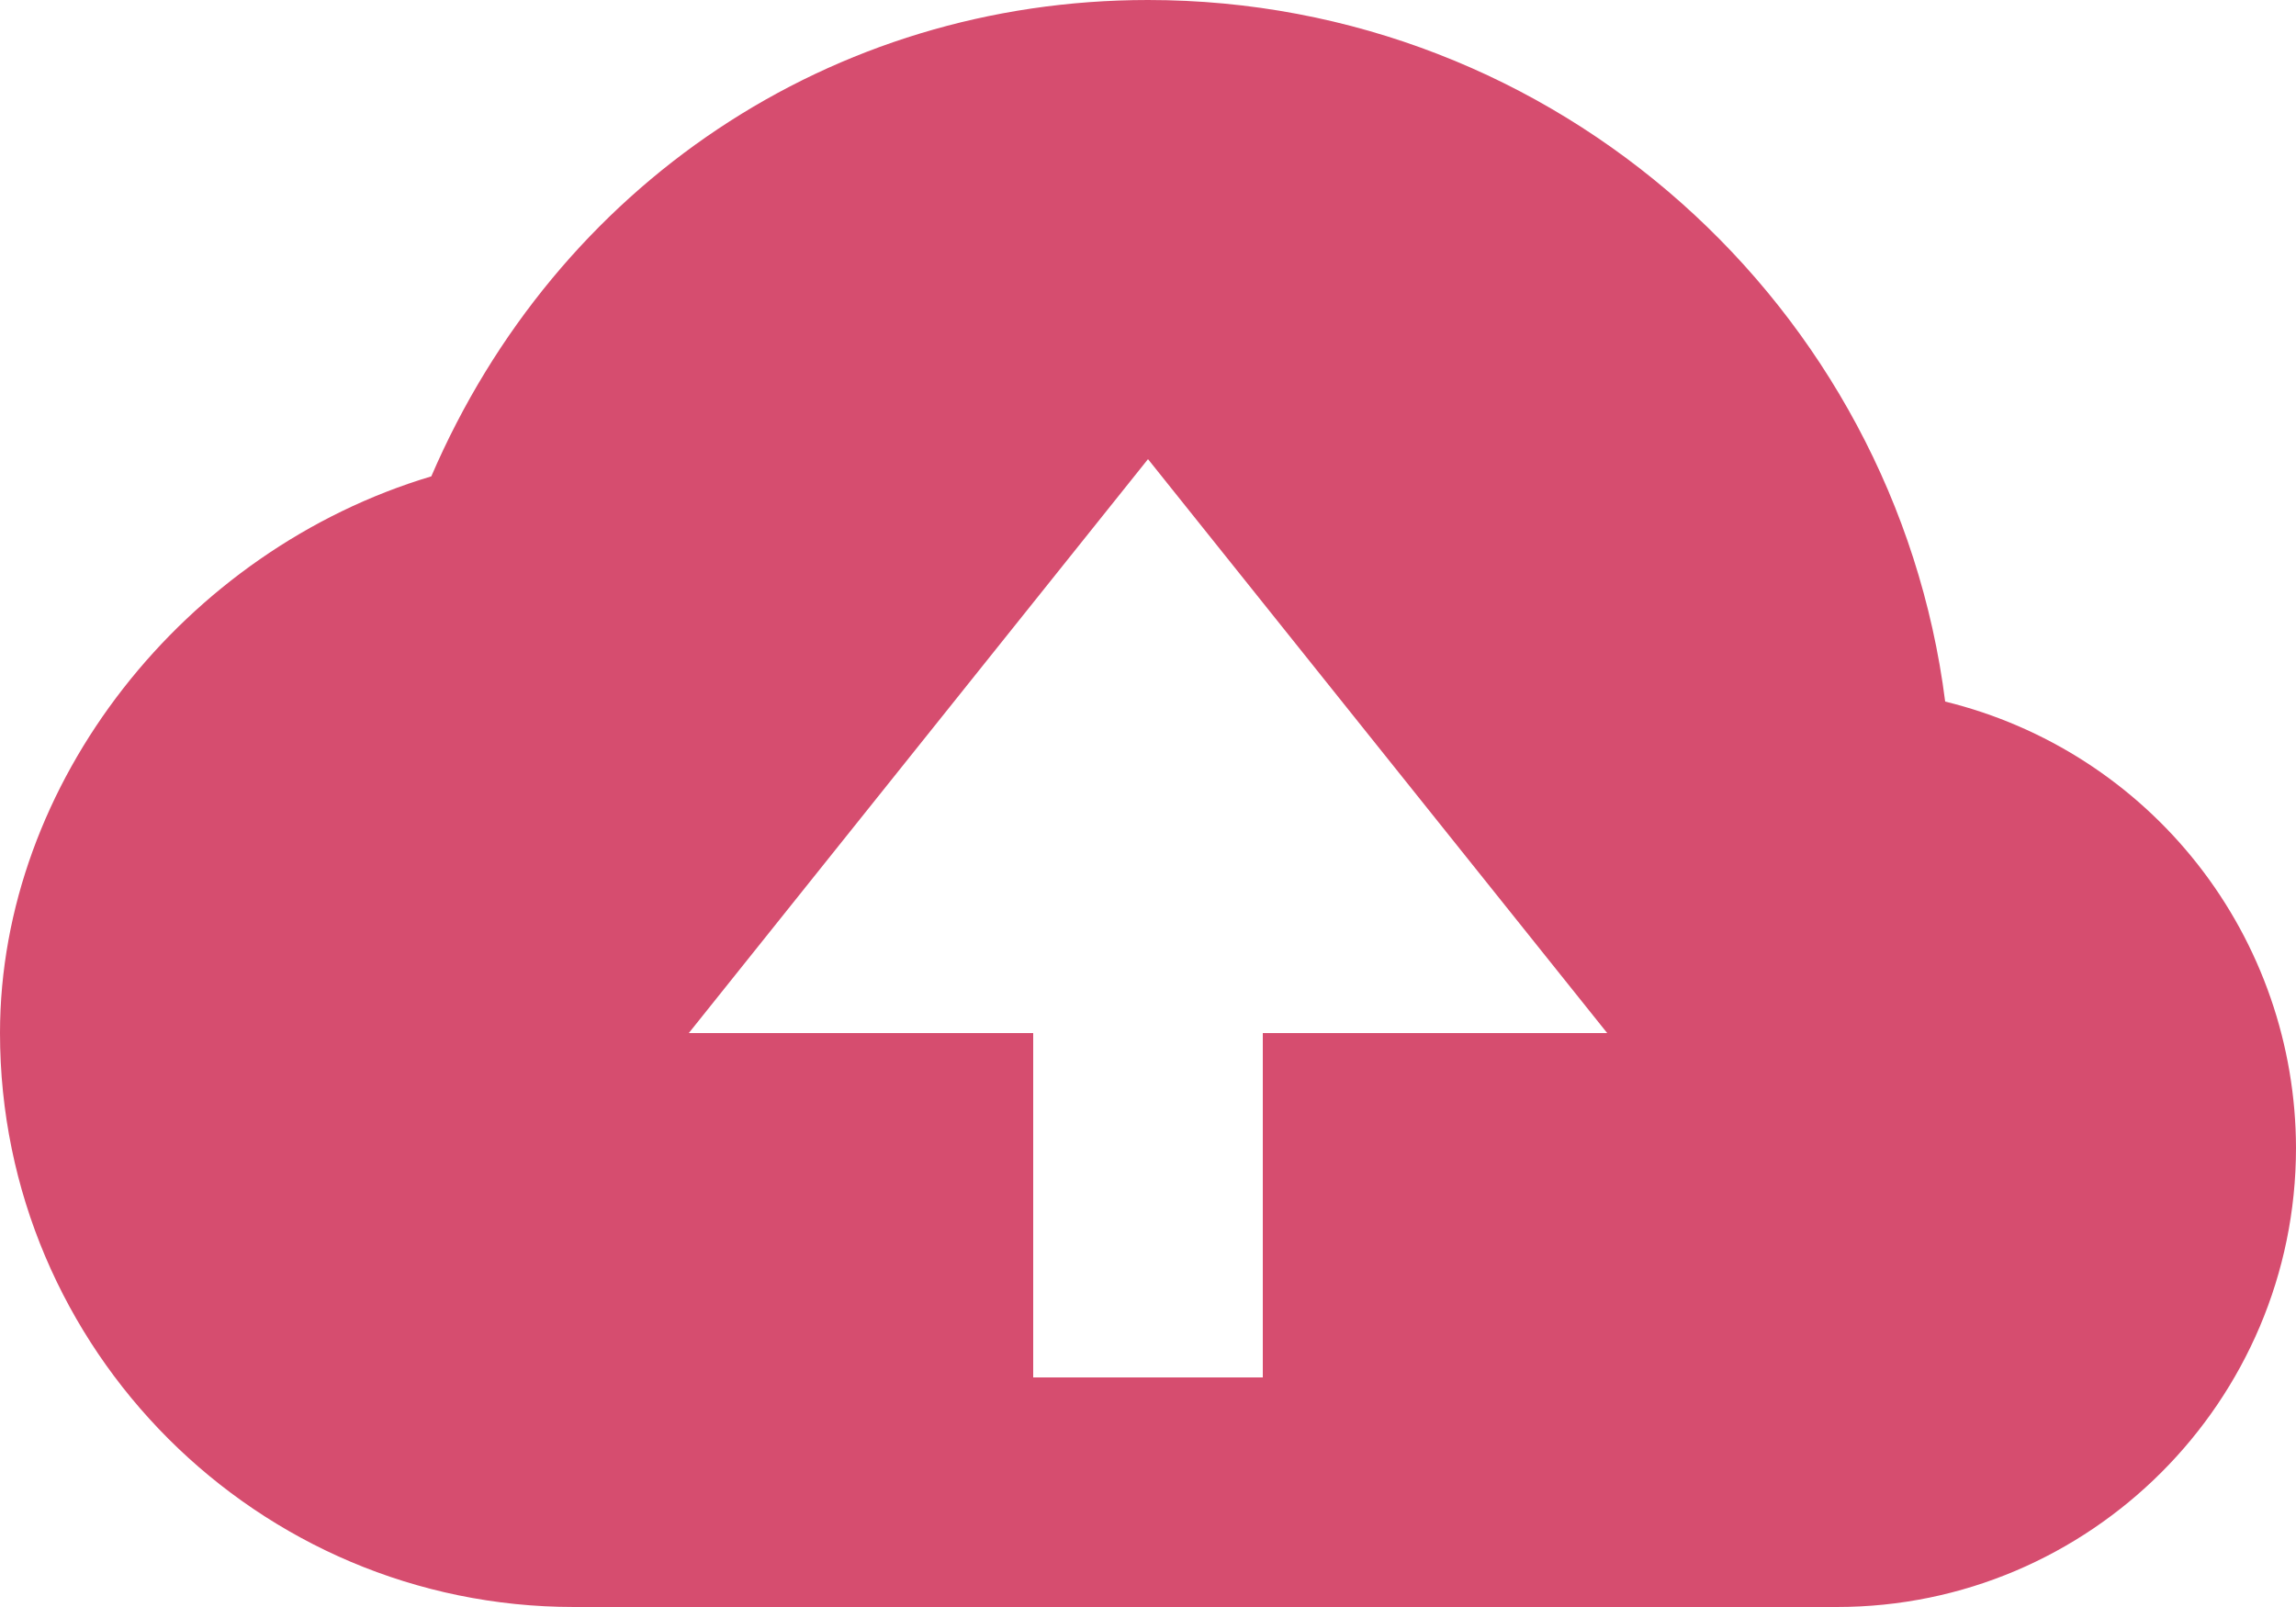 <svg width="20" height="14" viewBox="0 0 20 14" fill="none" xmlns="http://www.w3.org/2000/svg">
<path d="M16.944 6.112C16.507 2.67 13.56 0 10 0C7.244 0 4.85 1.611 3.757 4.15C1.609 4.792 0 6.82 0 9C0 11.757 2.243 14 5 14H16C18.206 14 20 12.206 20 10C19.998 9.104 19.697 8.234 19.143 7.529C18.589 6.824 17.815 6.325 16.944 6.112ZM11 9V12H9V9H6L10 4L14 9H11Z" fill="#D64D6F"/>
</svg>
